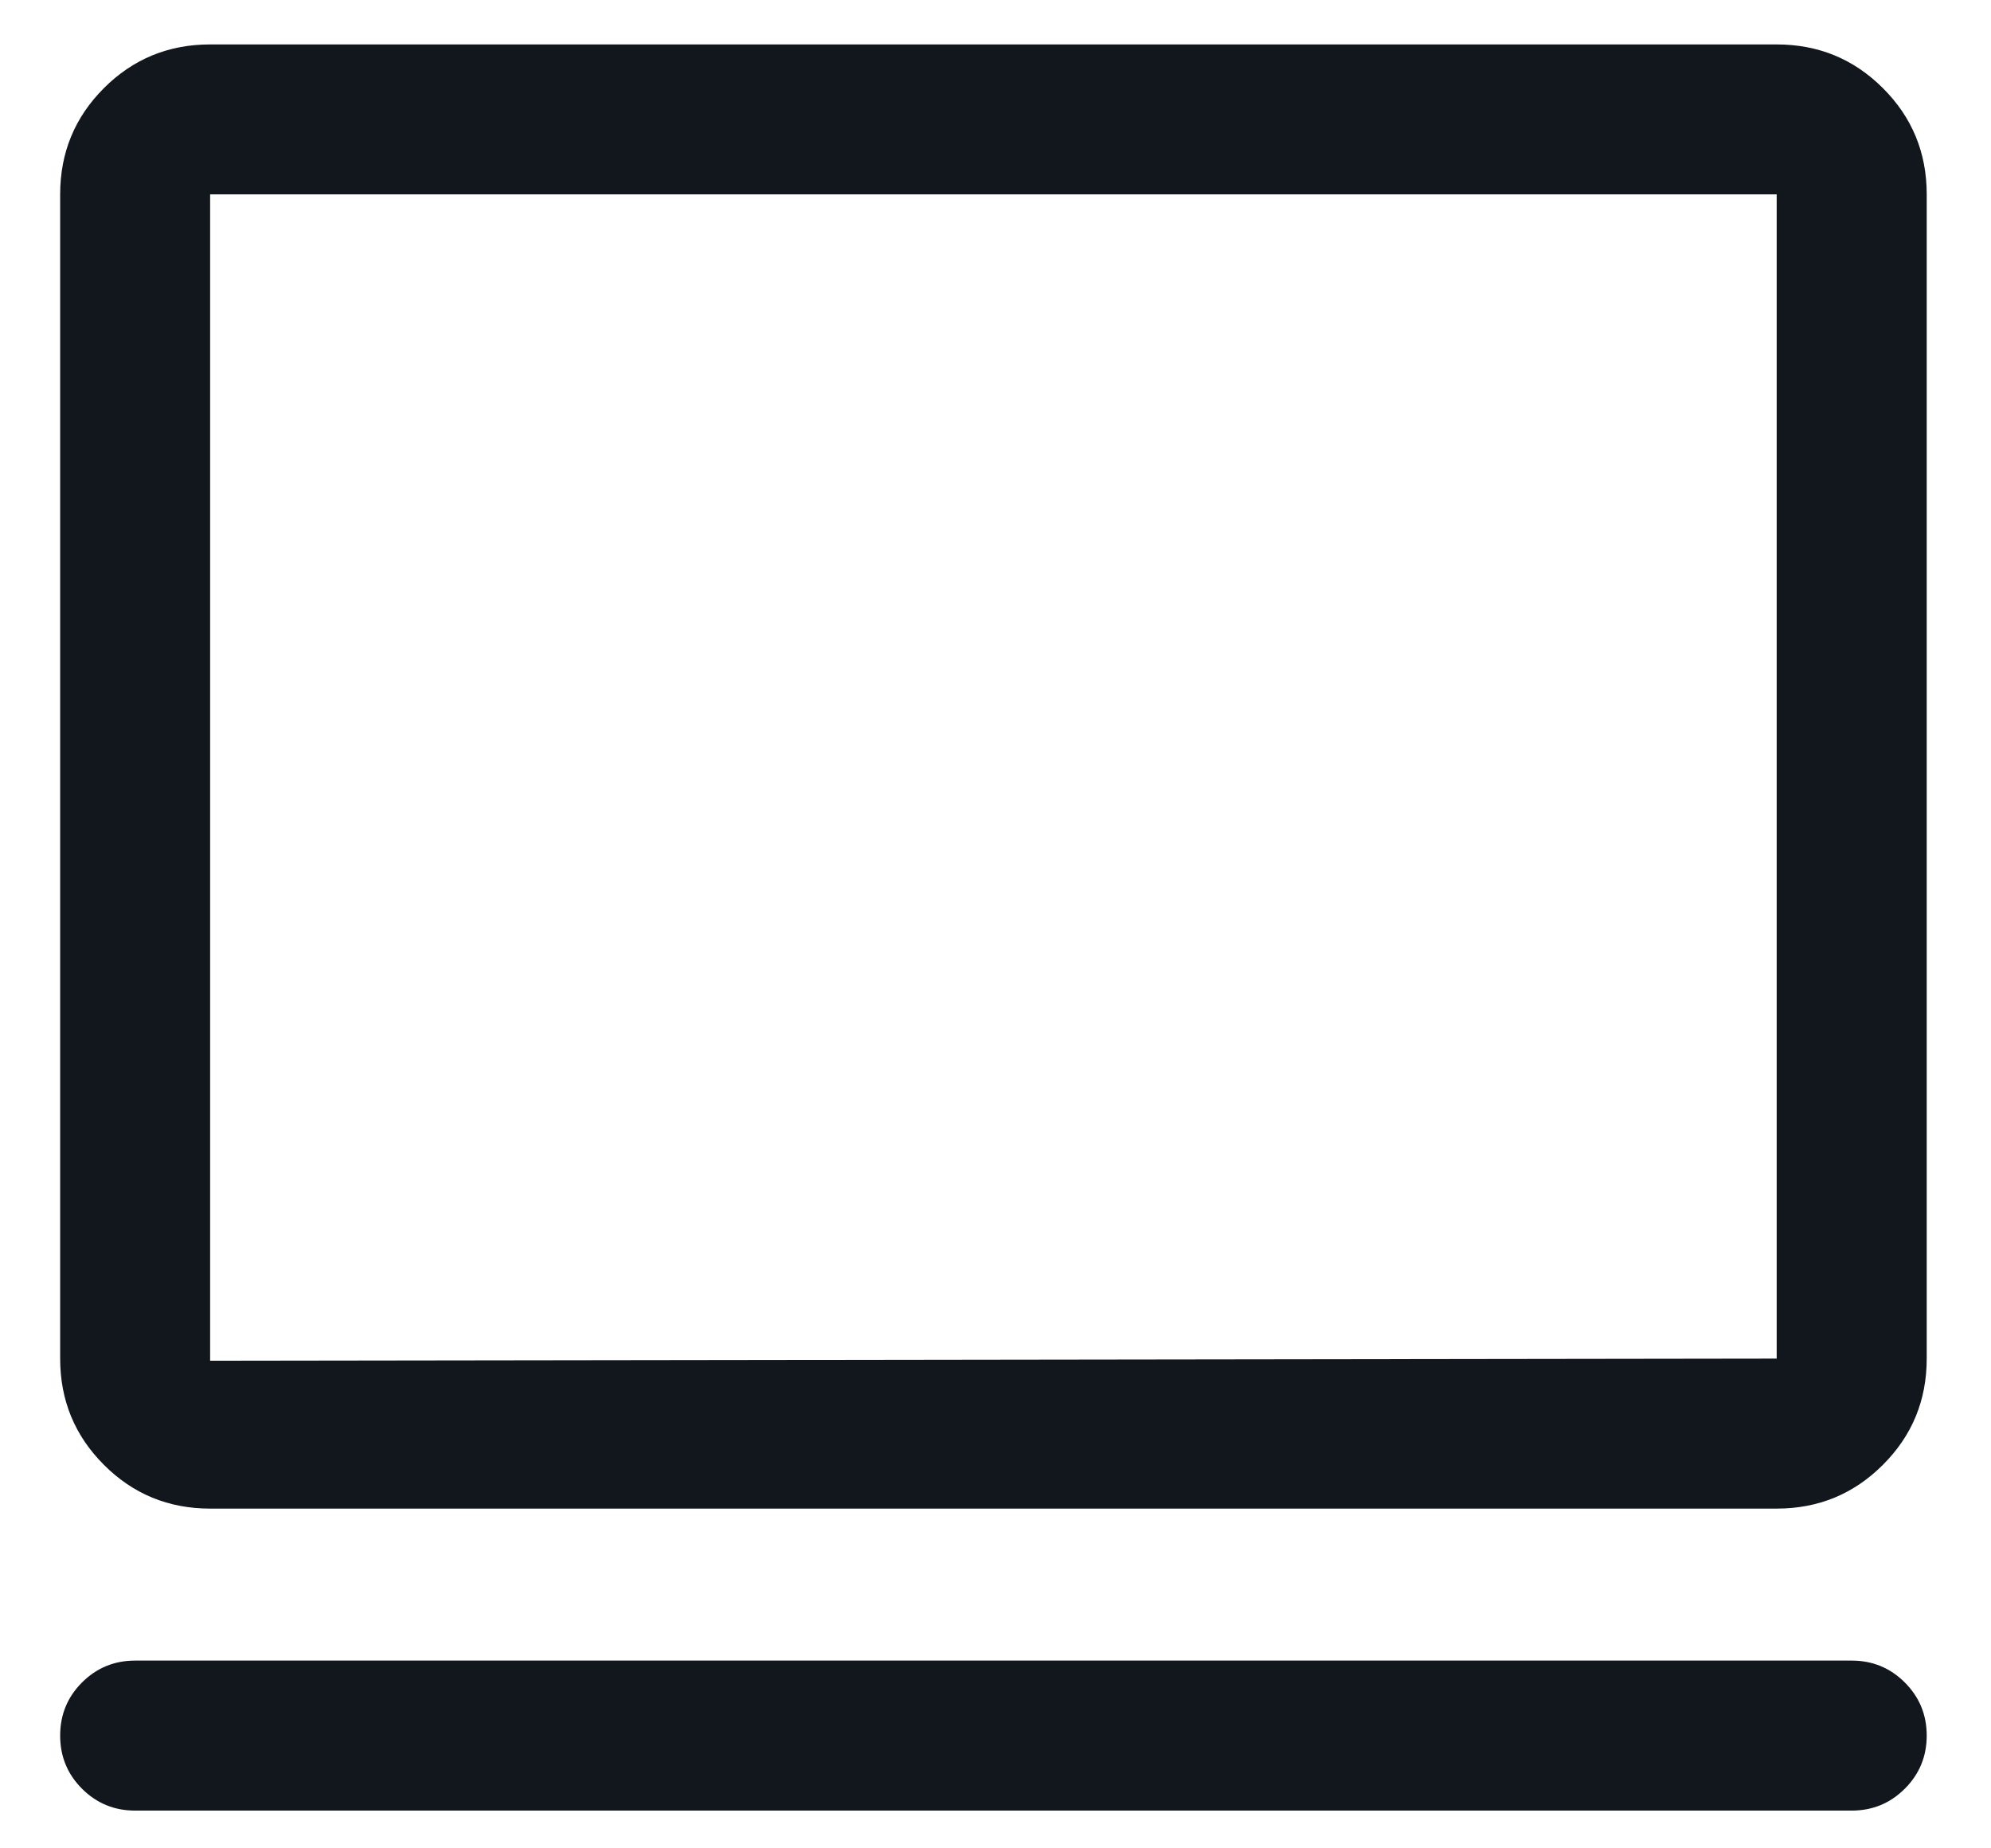 <?xml version="1.0" encoding="UTF-8"?>
<svg width="28px" height="26px" viewBox="0 0 28 26" version="1.1" xmlns="http://www.w3.org/2000/svg">
    <!-- Generator: Sketch 61.2 (89653) - https://sketch.com -->
    <title>laptop</title>
    <desc>Created with Sketch.</desc>
    <g id="Кейс" stroke="none" stroke-width="1" fill="none" fill-rule="evenodd">
        <g id="Портфолио-злата-XL" transform="translate(-563, -9564)" fill="#12171E" fill-rule="nonzero">
            <g id="Group-32" transform="translate(256, 9563)">
                <path d="M331.986,22.221 C332.572,22.221 333.07,22.016 333.48,21.605 C333.891,21.195 334.096,20.697 334.096,20.111 L334.096,20.111 L334.096,3.734 C334.096,3.148 333.891,2.65 333.48,2.24 C333.07,1.83 332.572,1.625 331.986,1.625 L331.986,1.625 L309.955,1.625 C309.369,1.625 308.871,1.83 308.461,2.24 C308.051,2.65 307.846,3.148 307.846,3.734 L307.846,3.734 L307.846,20.111 C307.846,20.697 308.051,21.195 308.461,21.605 C308.871,22.016 309.369,22.221 309.955,22.221 L309.955,22.221 L331.986,22.221 Z M309.955,20.141 L309.955,3.734 L331.986,3.734 L331.986,20.111 L309.955,20.141 Z M333.041,26.469 C333.334,26.469 333.583,26.366 333.788,26.161 C333.993,25.956 334.096,25.707 334.096,25.414 C334.096,25.121 333.993,24.872 333.788,24.667 C333.583,24.462 333.334,24.359 333.041,24.359 L333.041,24.359 L308.9,24.359 C308.607,24.359 308.358,24.462 308.153,24.667 C307.948,24.872 307.846,25.121 307.846,25.414 C307.846,25.707 307.948,25.956 308.153,26.161 C308.358,26.366 308.607,26.469 308.9,26.469 L308.9,26.469 L333.041,26.469 Z"
                      id="laptop"></path>
            </g>
        </g>
    </g>
</svg>